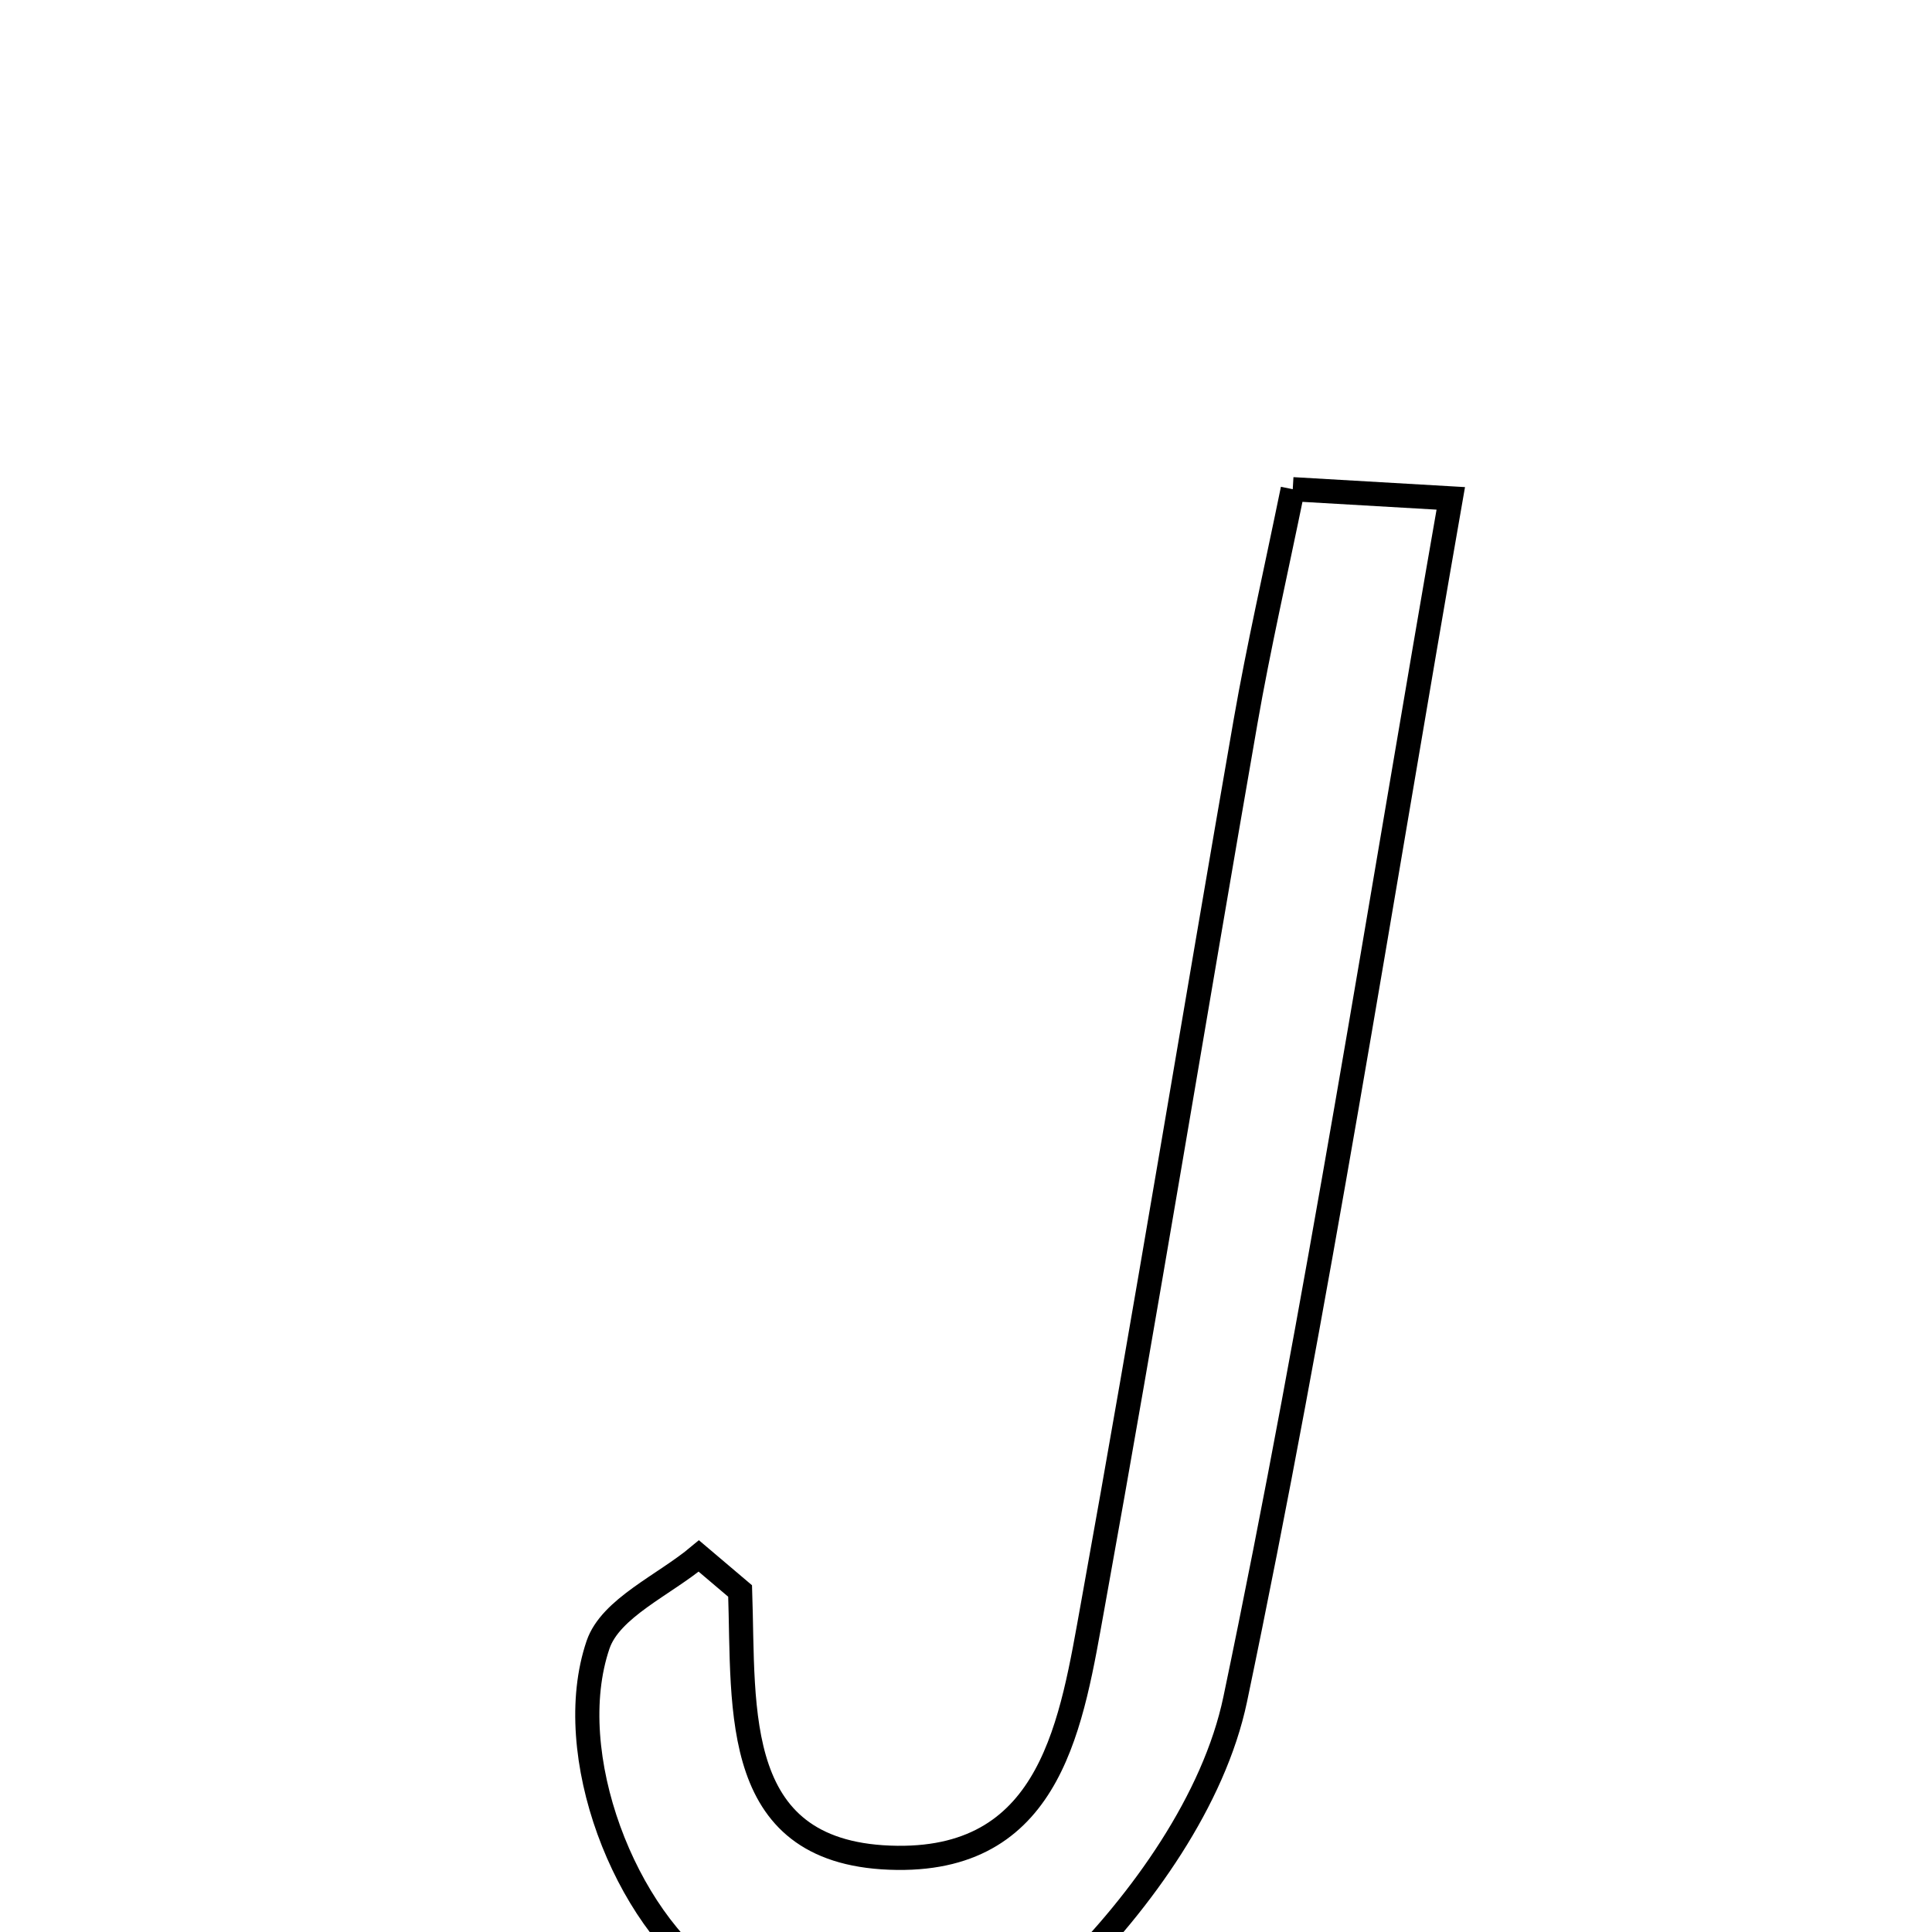 <svg xmlns="http://www.w3.org/2000/svg" viewBox="0.0 0.0 24.0 24.0" height="200px" width="200px"><path fill="none" stroke="black" stroke-width=".3" stroke-opacity="1.0"  filling="0" d="M16.059 6.077 C16.721 6.116 17.277 6.148 18.022 6.191 C17.13 11.292 16.366 16.228 15.344 21.11 C15.082 22.358 14.184 23.619 13.25 24.543 C12.184 25.597 10.139 25.432 8.877 24.583 C7.768 23.836 6.967 21.791 7.429 20.432 C7.585 19.975 8.249 19.691 8.681 19.329 C8.851 19.473 9.023 19.619 9.194 19.764 C9.245 21.257 9.066 23.056 11.147 23.079 C13.081 23.1 13.314 21.381 13.576 19.936 C14.237 16.283 14.836 12.62 15.473 8.963 C15.634 8.04 15.844 7.127 16.059 6.077"></path></svg>